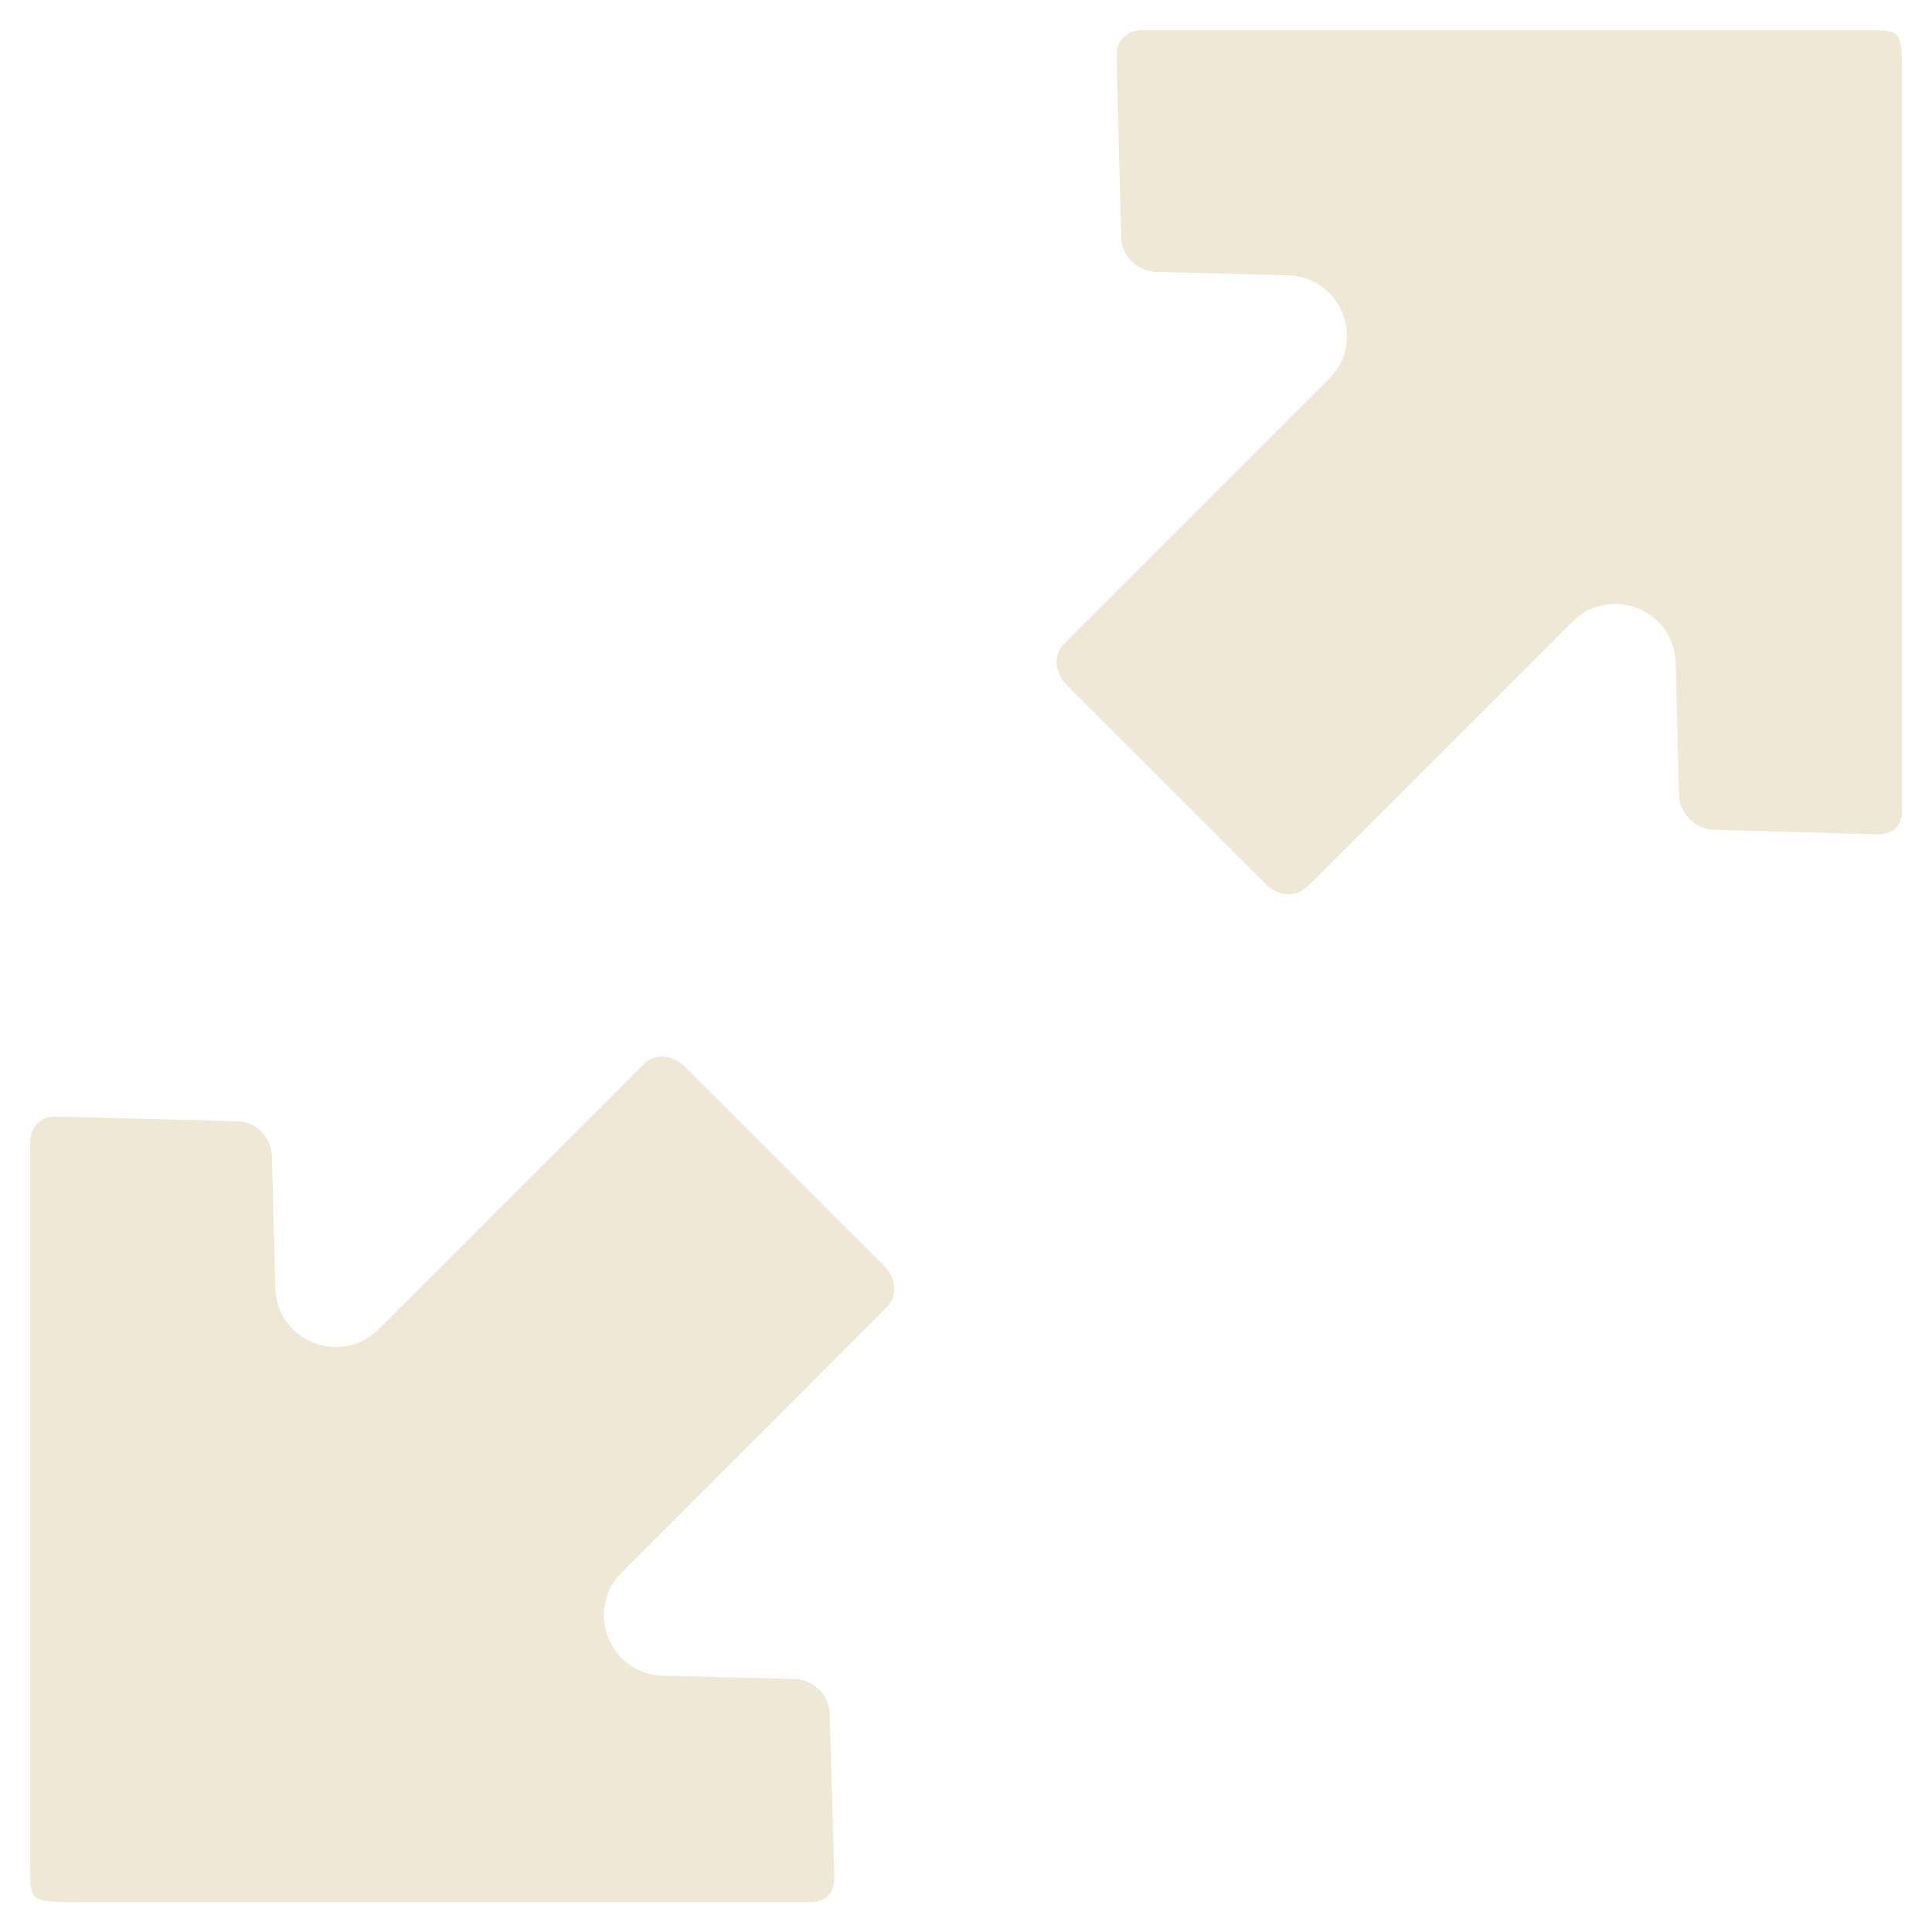 <?xml version="1.0" encoding="UTF-8" standalone="no"?>
<svg
   width="64"
   height="64"
   viewBox="0 0 64 64"
   id="svg4160"
   version="1.1"
   sodipodi:docname="z-farther.svg"
   inkscape:version="1.3.2 (091e20ef0f, 2023-11-25, custom)"
   xmlns:inkscape="http://www.inkscape.org/namespaces/inkscape"
   xmlns:sodipodi="http://sodipodi.sourceforge.net/DTD/sodipodi-0.dtd"
   xmlns="http://www.w3.org/2000/svg"
   xmlns:svg="http://www.w3.org/2000/svg"
   xmlns:rdf="http://www.w3.org/1999/02/22-rdf-syntax-ns#"
   xmlns:cc="http://creativecommons.org/ns#"
   xmlns:dc="http://purl.org/dc/elements/1.1/">
  <sodipodi:namedview
     pagecolor="#002b36"
     bordercolor="#666666"
     borderopacity="1"
     objecttolerance="10"
     gridtolerance="10"
     guidetolerance="10"
     inkscape:pageopacity="1"
     inkscape:pageshadow="2"
     inkscape:window-width="1600"
     inkscape:window-height="855"
     id="namedview8"
     showgrid="false"
     inkscape:zoom="5.2333335"
     inkscape:cx="27.32484"
     inkscape:cy="23.407643"
     inkscape:window-x="0"
     inkscape:window-y="0"
     inkscape:window-maximized="1"
     inkscape:current-layer="layer2"
     inkscape:document-rotation="0"
     inkscape:pagecheckerboard="false"
     inkscape:showpageshadow="0"
     inkscape:deskcolor="#d1d1d1"
     showguides="true">
    <inkscape:grid
       type="xygrid"
       id="grid832"
       originx="0"
       originy="0"
       spacingy="1"
       spacingx="1"
       units="px"
       visible="false" />
    <sodipodi:guide
       position="61.018,58.666"
       orientation="1,0"
       id="guide1"
       inkscape:locked="false" />
  </sodipodi:namedview>
  <defs
     id="defs4162" />
  <g
     id="layer2"
     style="display:inline;stroke:none"
     transform="translate(-3.533,2.264)">
    <path
       style="color:#000000;display:inline;opacity:0.998;fill:#eee8d5;stroke:none;stroke-linecap:round;stroke-linejoin:round;-inkscape-stroke:none"
       d="M 45.433,26.996 38.899,20.462 c -0.484,-0.484 -0.454,-1.068 -0.108,-1.414 l 8.774,-8.774 c 1.244,-1.245 0.393,-3.374 -1.366,-3.418 l -4.395,-0.113 c -0.589,-0.015 -1.116,-0.542 -1.131,-1.131 l -0.153,-6.004 c -0.008,-0.296 0.087,-0.488 0.235,-0.635 0.148,-0.148 0.341,-0.244 0.637,-0.236 l 18.016,-7e-7 6.008,7e-7 c 1.128,0 1.128,-1.4e-6 1.128,1.743 l -2e-6,6.008 10e-7,18.016 c 0.015,0.591 -0.281,0.887 -0.871,0.871 l -5.389,-0.153 c -0.589,-0.015 -1.116,-0.542 -1.131,-1.131 l -0.113,-4.395 c -0.044,-1.759 -2.173,-2.61 -3.418,-1.366 l -8.774,8.774 c -0.346,0.346 -0.93,0.377 -1.414,-0.108 z"
       id="rect852-3-6-7"
       sodipodi:nodetypes="ssscccccscccccccccccss" />
    <path
       style="color:#000000;display:inline;opacity:0.998;fill:#eee8d5;stroke:none;stroke-linecap:round;stroke-linejoin:round;-inkscape-stroke:none"
       d="M 32.793,39.636 26.259,33.102 C 25.774,32.618 25.191,32.649 24.845,32.995 l -8.774,8.774 c -1.245,1.244 -3.374,0.393 -3.418,-1.366 l -0.113,-4.395 c -0.015,-0.589 -0.542,-1.116 -1.131,-1.131 L 5.405,34.724 c -0.296,-0.008 -0.488,0.087 -0.635,0.235 -0.148,0.148 -0.244,0.341 -0.236,0.637 l -2e-7,18.016 -9e-7,6.008 c 8e-7,1.128 -9e-7,1.128 1.743,1.128 l 6.008,-3e-6 18.016,3e-6 c 0.591,0.015 0.887,-0.281 0.871,-0.871 l -0.153,-5.389 c -0.015,-0.589 -0.542,-1.116 -1.131,-1.131 l -4.395,-0.113 c -1.759,-0.044 -2.61,-2.173 -1.366,-3.418 L 32.9,41.05 c 0.346,-0.346 0.377,-0.93 -0.108,-1.414 z"
       id="rect852-3-6-7-5"
       sodipodi:nodetypes="ssscccccscccccccccccss" />
  </g>
</svg>
